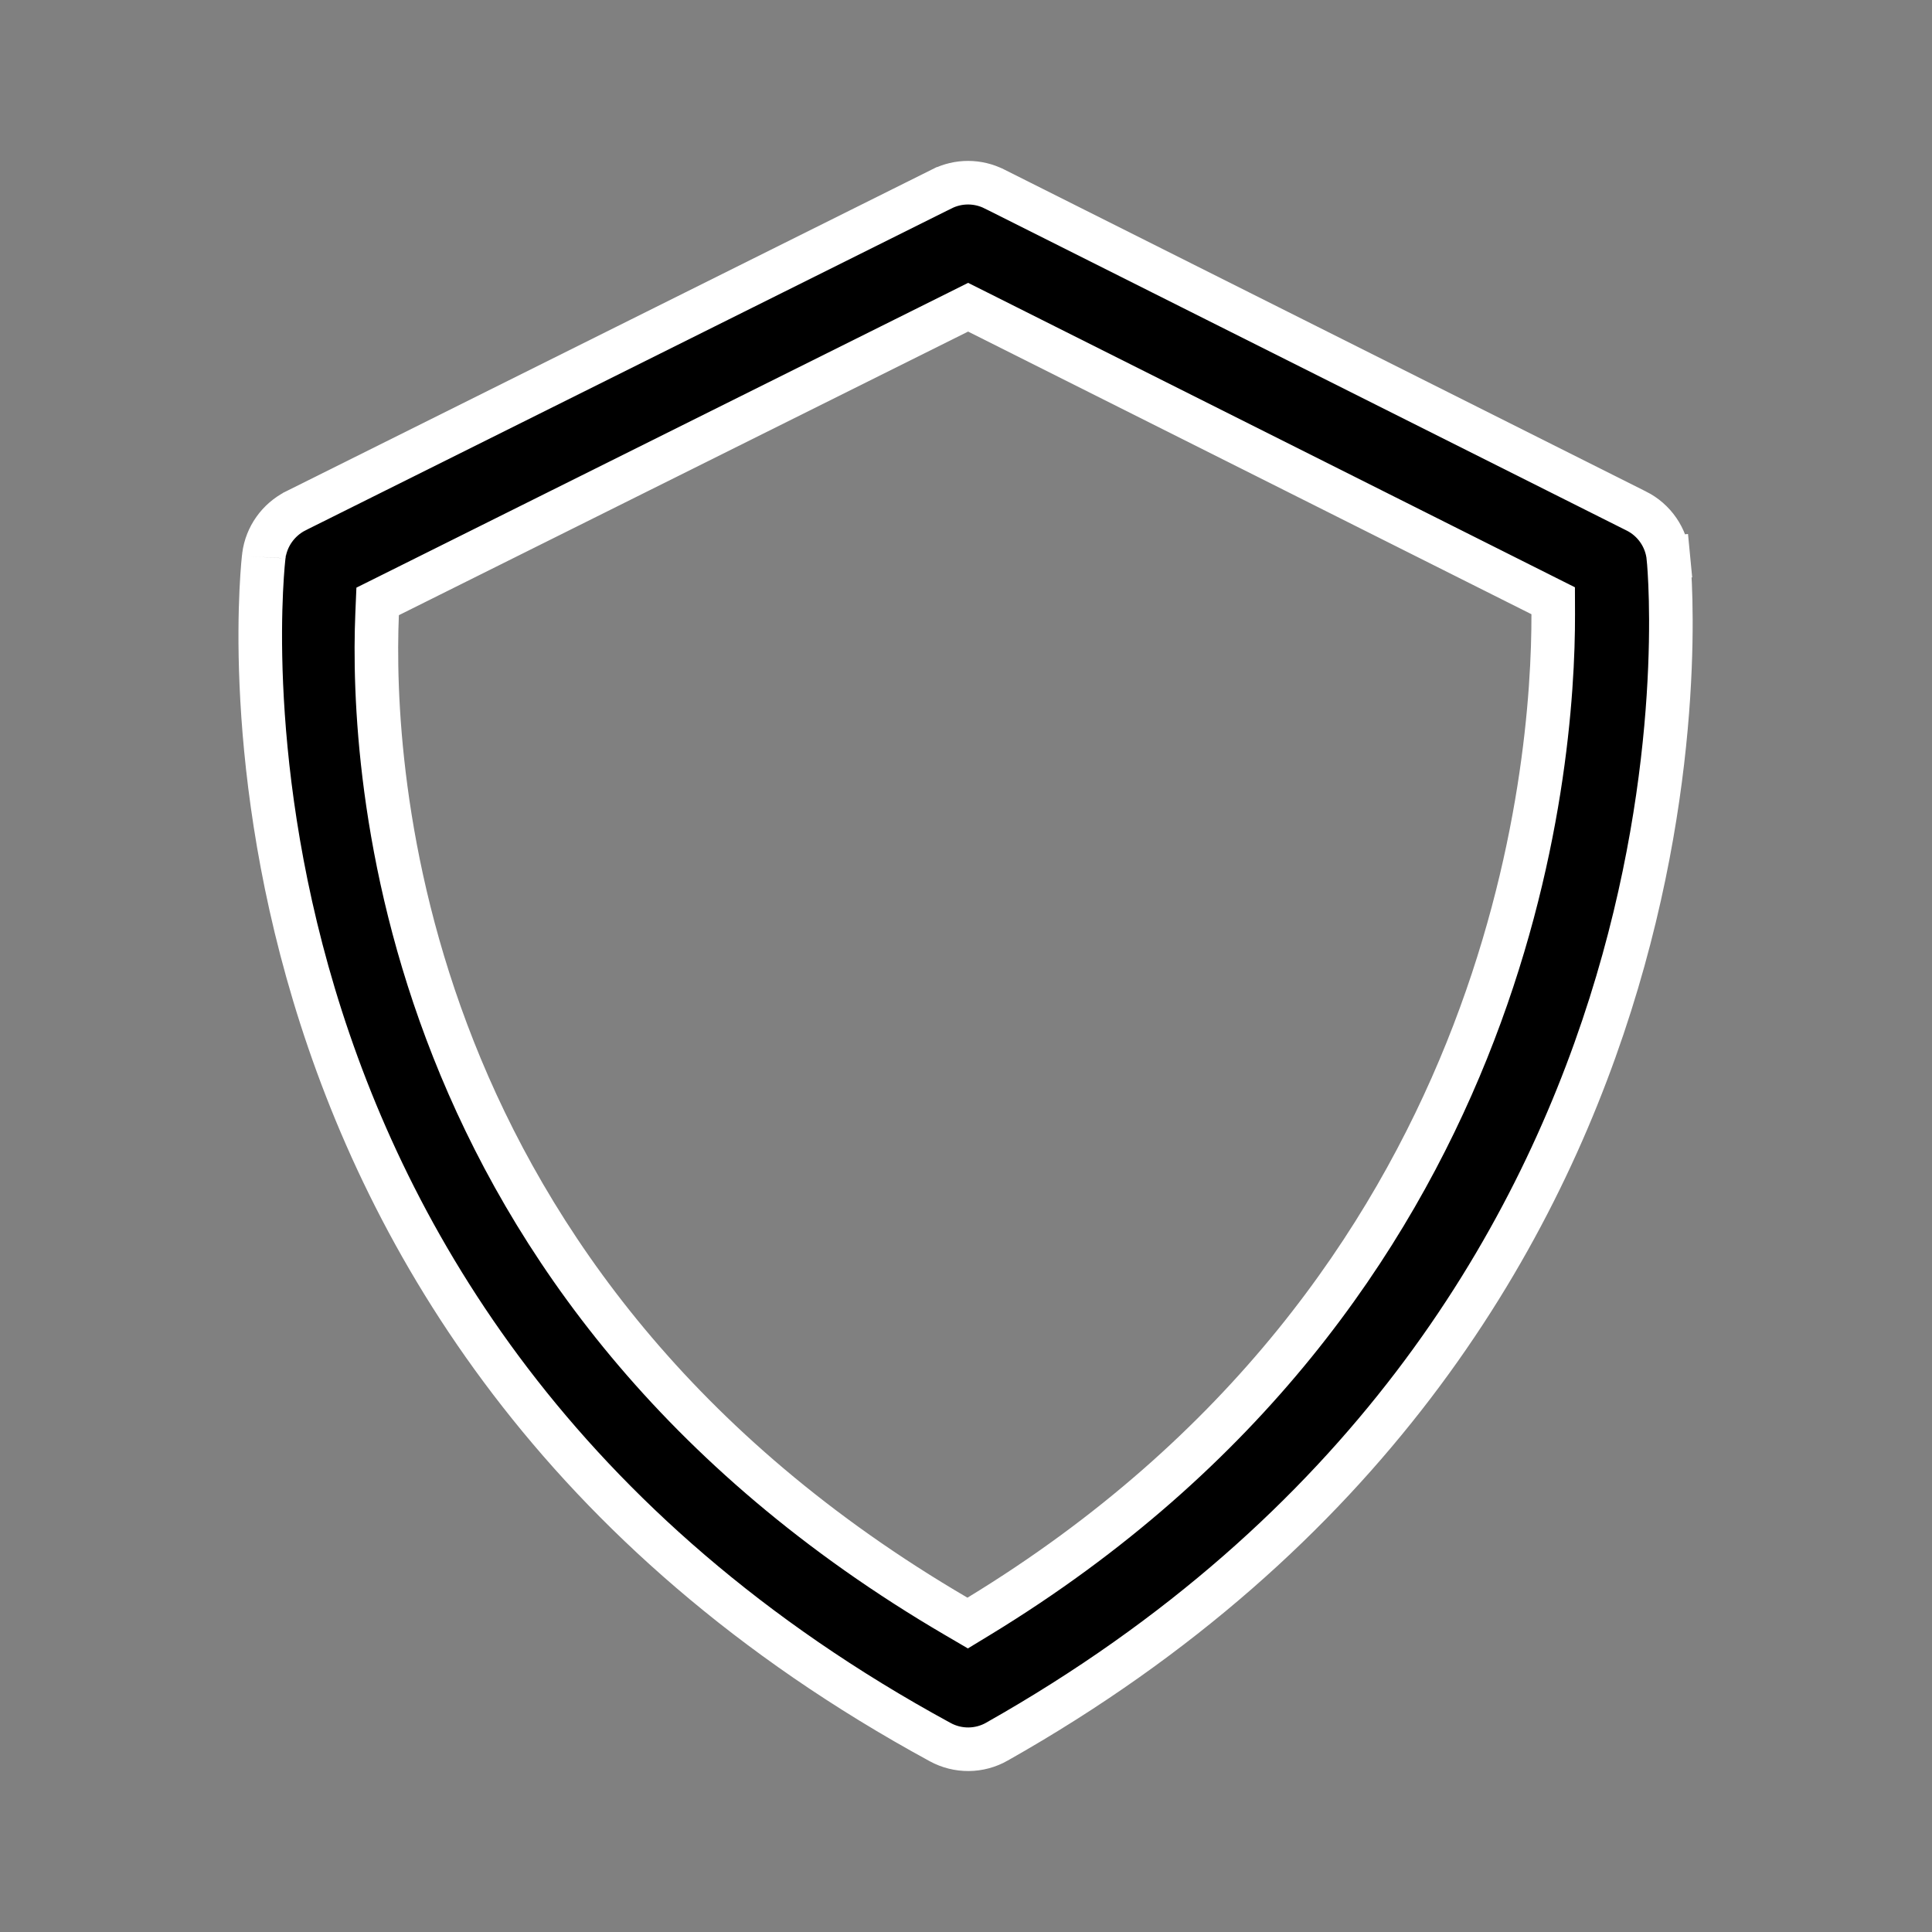 <svg width="133" height="133" viewBox="0 0 133 133" fill="none" xmlns="http://www.w3.org/2000/svg">
<rect x="0" y="0" width="133" height="133" fill="#808080" stroke="none"/>
<path d="M112.643 35.178L112.646 35.179C113.257 35.484 113.78 35.94 114.166 36.503C114.552 37.066 114.789 37.717 114.854 38.397L116.347 38.254L114.854 38.398C115.053 40.457 119.388 91.214 68.638 119.89L68.634 119.893C68.039 120.232 67.368 120.413 66.684 120.419C66 120.425 65.325 120.257 64.725 119.929L64.723 119.928C38.288 105.554 26.66 85.25 21.621 68.486C19.098 60.09 18.227 52.574 17.99 47.129C17.872 44.408 17.913 42.207 17.985 40.678C18.021 39.913 18.064 39.317 18.099 38.907C18.117 38.702 18.132 38.545 18.144 38.436C18.156 38.323 18.162 38.271 18.162 38.276L18.162 38.276L18.163 38.266C18.332 36.94 19.157 35.777 20.362 35.167C20.363 35.166 20.365 35.166 20.366 35.165L64.841 13.002L64.843 13.002C65.404 12.721 66.023 12.576 66.65 12.577C67.278 12.579 67.896 12.727 68.456 13.01L68.46 13.011L112.643 35.178ZM65.843 111.28L66.615 111.732L67.38 111.267C104.209 88.836 106.953 52.842 106.925 42.279L106.922 41.356L106.097 40.942L67.317 21.485L66.646 21.149L65.975 21.484L26.79 41.007L25.997 41.402L25.96 42.287C25.524 52.795 27.125 88.648 65.843 111.28Z" fill="black" stroke="white" stroke-width="3"/>
</svg>
